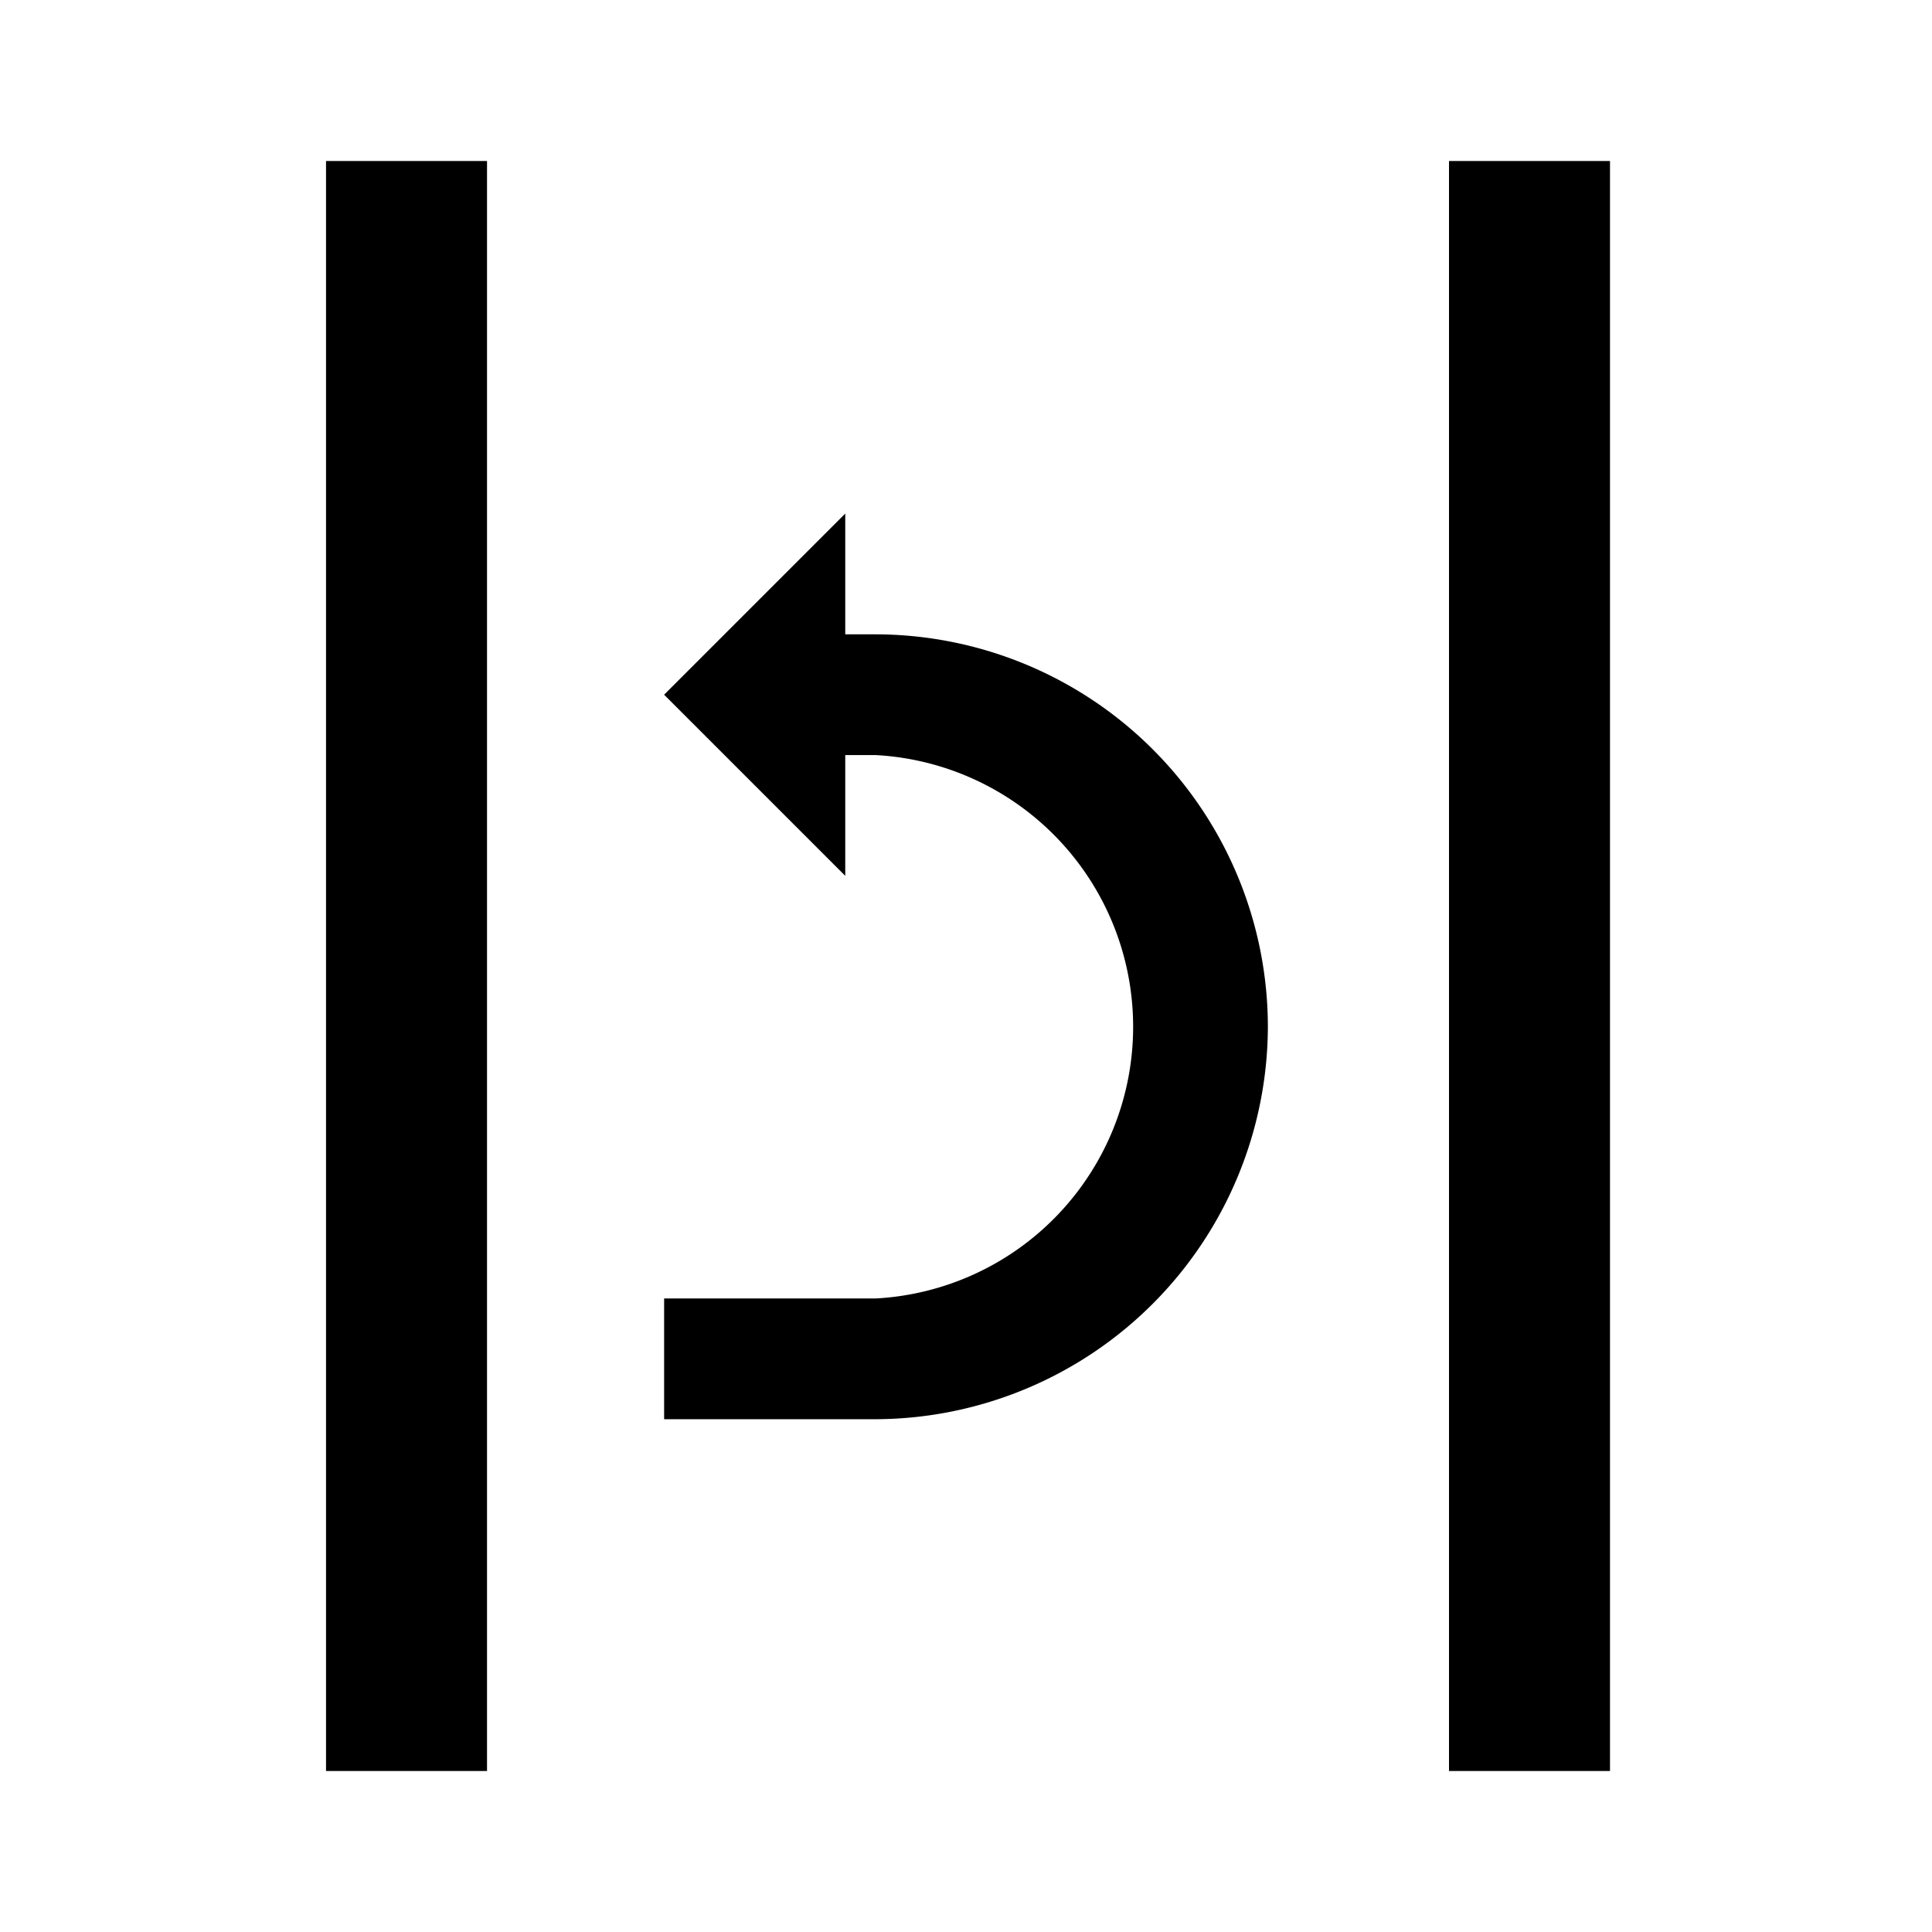 <svg id="icon" xmlns="http://www.w3.org/2000/svg" viewBox="0 0 24 24"><title>ic_text_overflow</title><path id="ic_text_overflow" d="M4.05,2h2V22h-2Zm11.7,10.75a4.88,4.88,0,0,0-4.87-4.87H10.5V6.38L8.25,8.63l2.25,2.25V9.38h.38a3.38,3.38,0,0,1,0,6.75H8.25v1.5h2.63A4.89,4.89,0,0,0,15.75,12.75ZM20,22H18V2h2Z"/></svg>